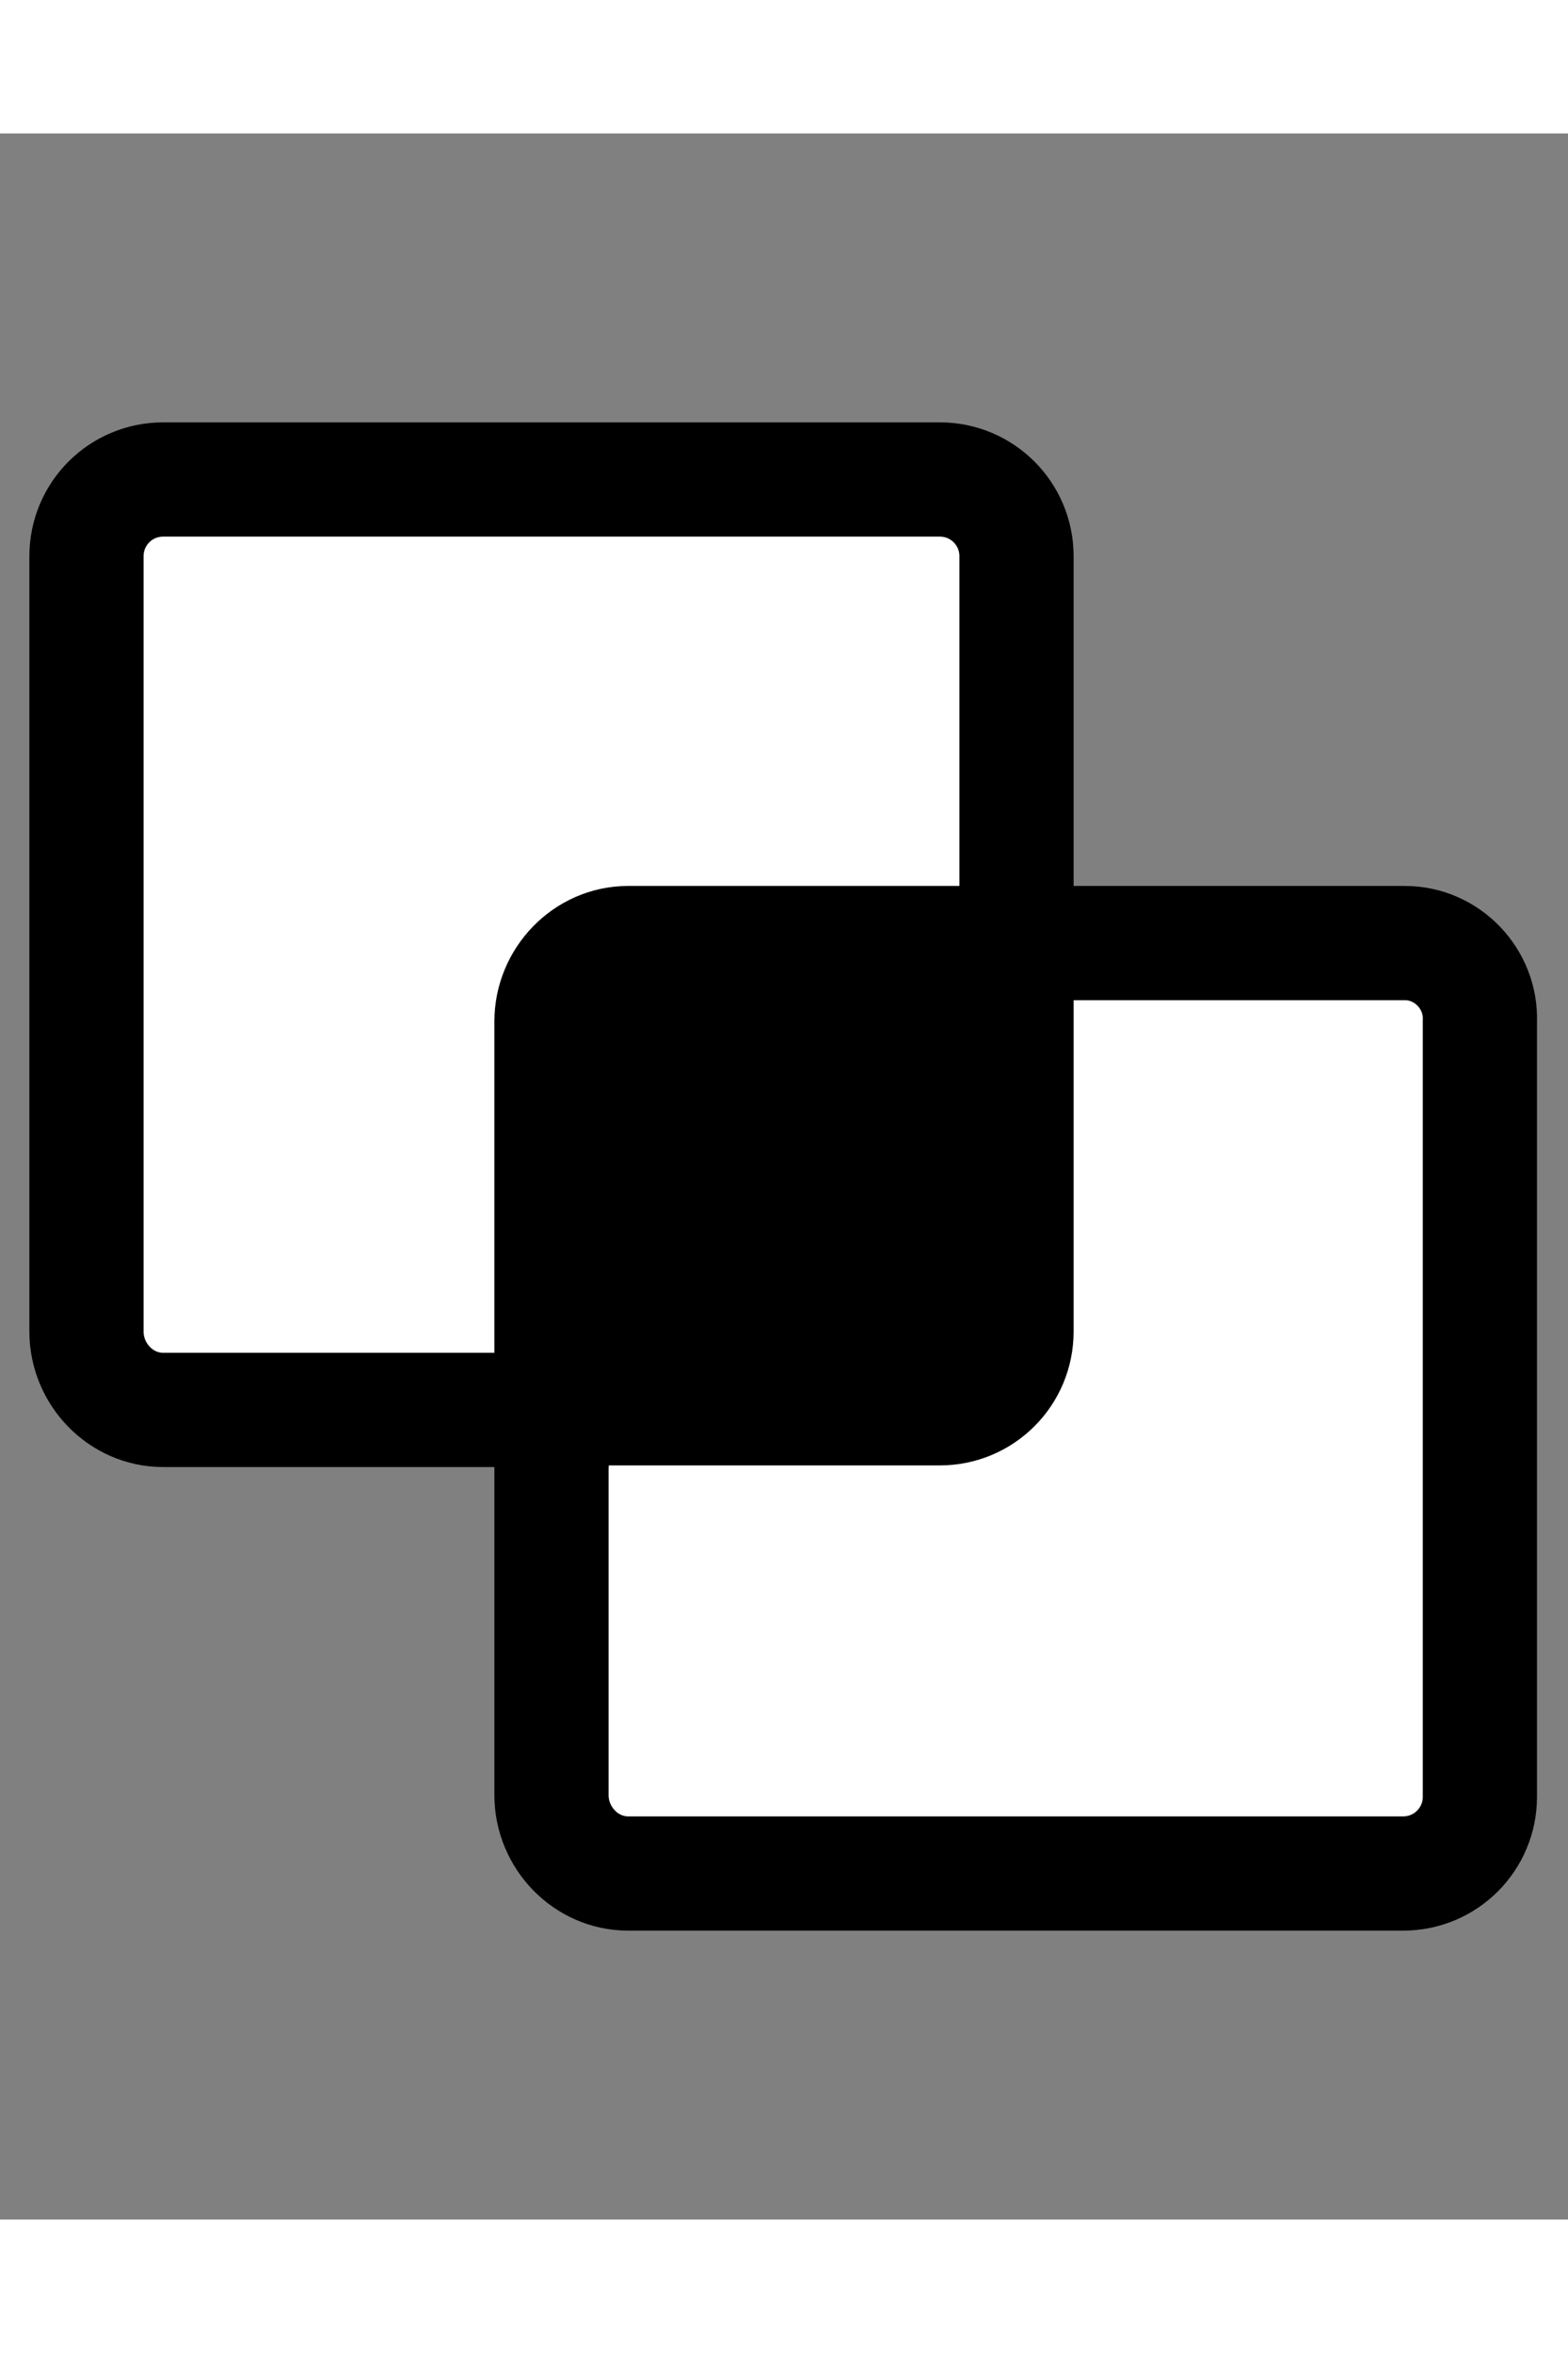      <svg 
      version="1.1"  
      width="40px"
      height="60px"
      xmlns="http://www.w3.org/2000/svg"
                                                      xmlns:xlink="http://www.w3.org/1999/xlink" x="0px" y="0px"
                                                      viewBox="0 0 96.1 127.8" style="enable-background:new 0 0 96.1 127.8;"
                                                      xml:space="preserve">
                                                      <rect x="0" y="0" width="96.1" height="127.8" fill="#808080" stroke="none"/>
                                                      <g>
                                                            <path style="fill: white; stroke-width:7; stroke:black;" d="M86.1,49.6H62.3v23.8c0,2.6-2.1,4.7-4.7,4.7H33.8v23.7c0,2.6,2.1,4.8,4.7,4.8h47.5c2.6,0,4.7-2.1,4.7-4.7V54.4
      		C90.8,51.8,88.7,49.6,86.1,49.6z"></path>
                                                            <path style="fill: white; stroke-width:7; stroke:black;" d="M38.5,49.6h23.8V25.9c0-2.6-2.1-4.7-4.7-4.7H10c-2.6,0-4.7,2.1-4.7,4.7v47.5c0,2.6,2.1,4.8,4.7,4.8h23.8V54.4
      		C33.8,51.8,35.9,49.6,38.5,49.6z"></path>
                                                            <path
                                                                  d="M62.3,73.4V49.6H38.5c-2.6,0-4.7,2.1-4.7,4.7v23.8h23.8C60.2,78.2,62.3,76,62.3,73.4z">
                                                            </path>
                                                      </g>
                                                </svg>
      
